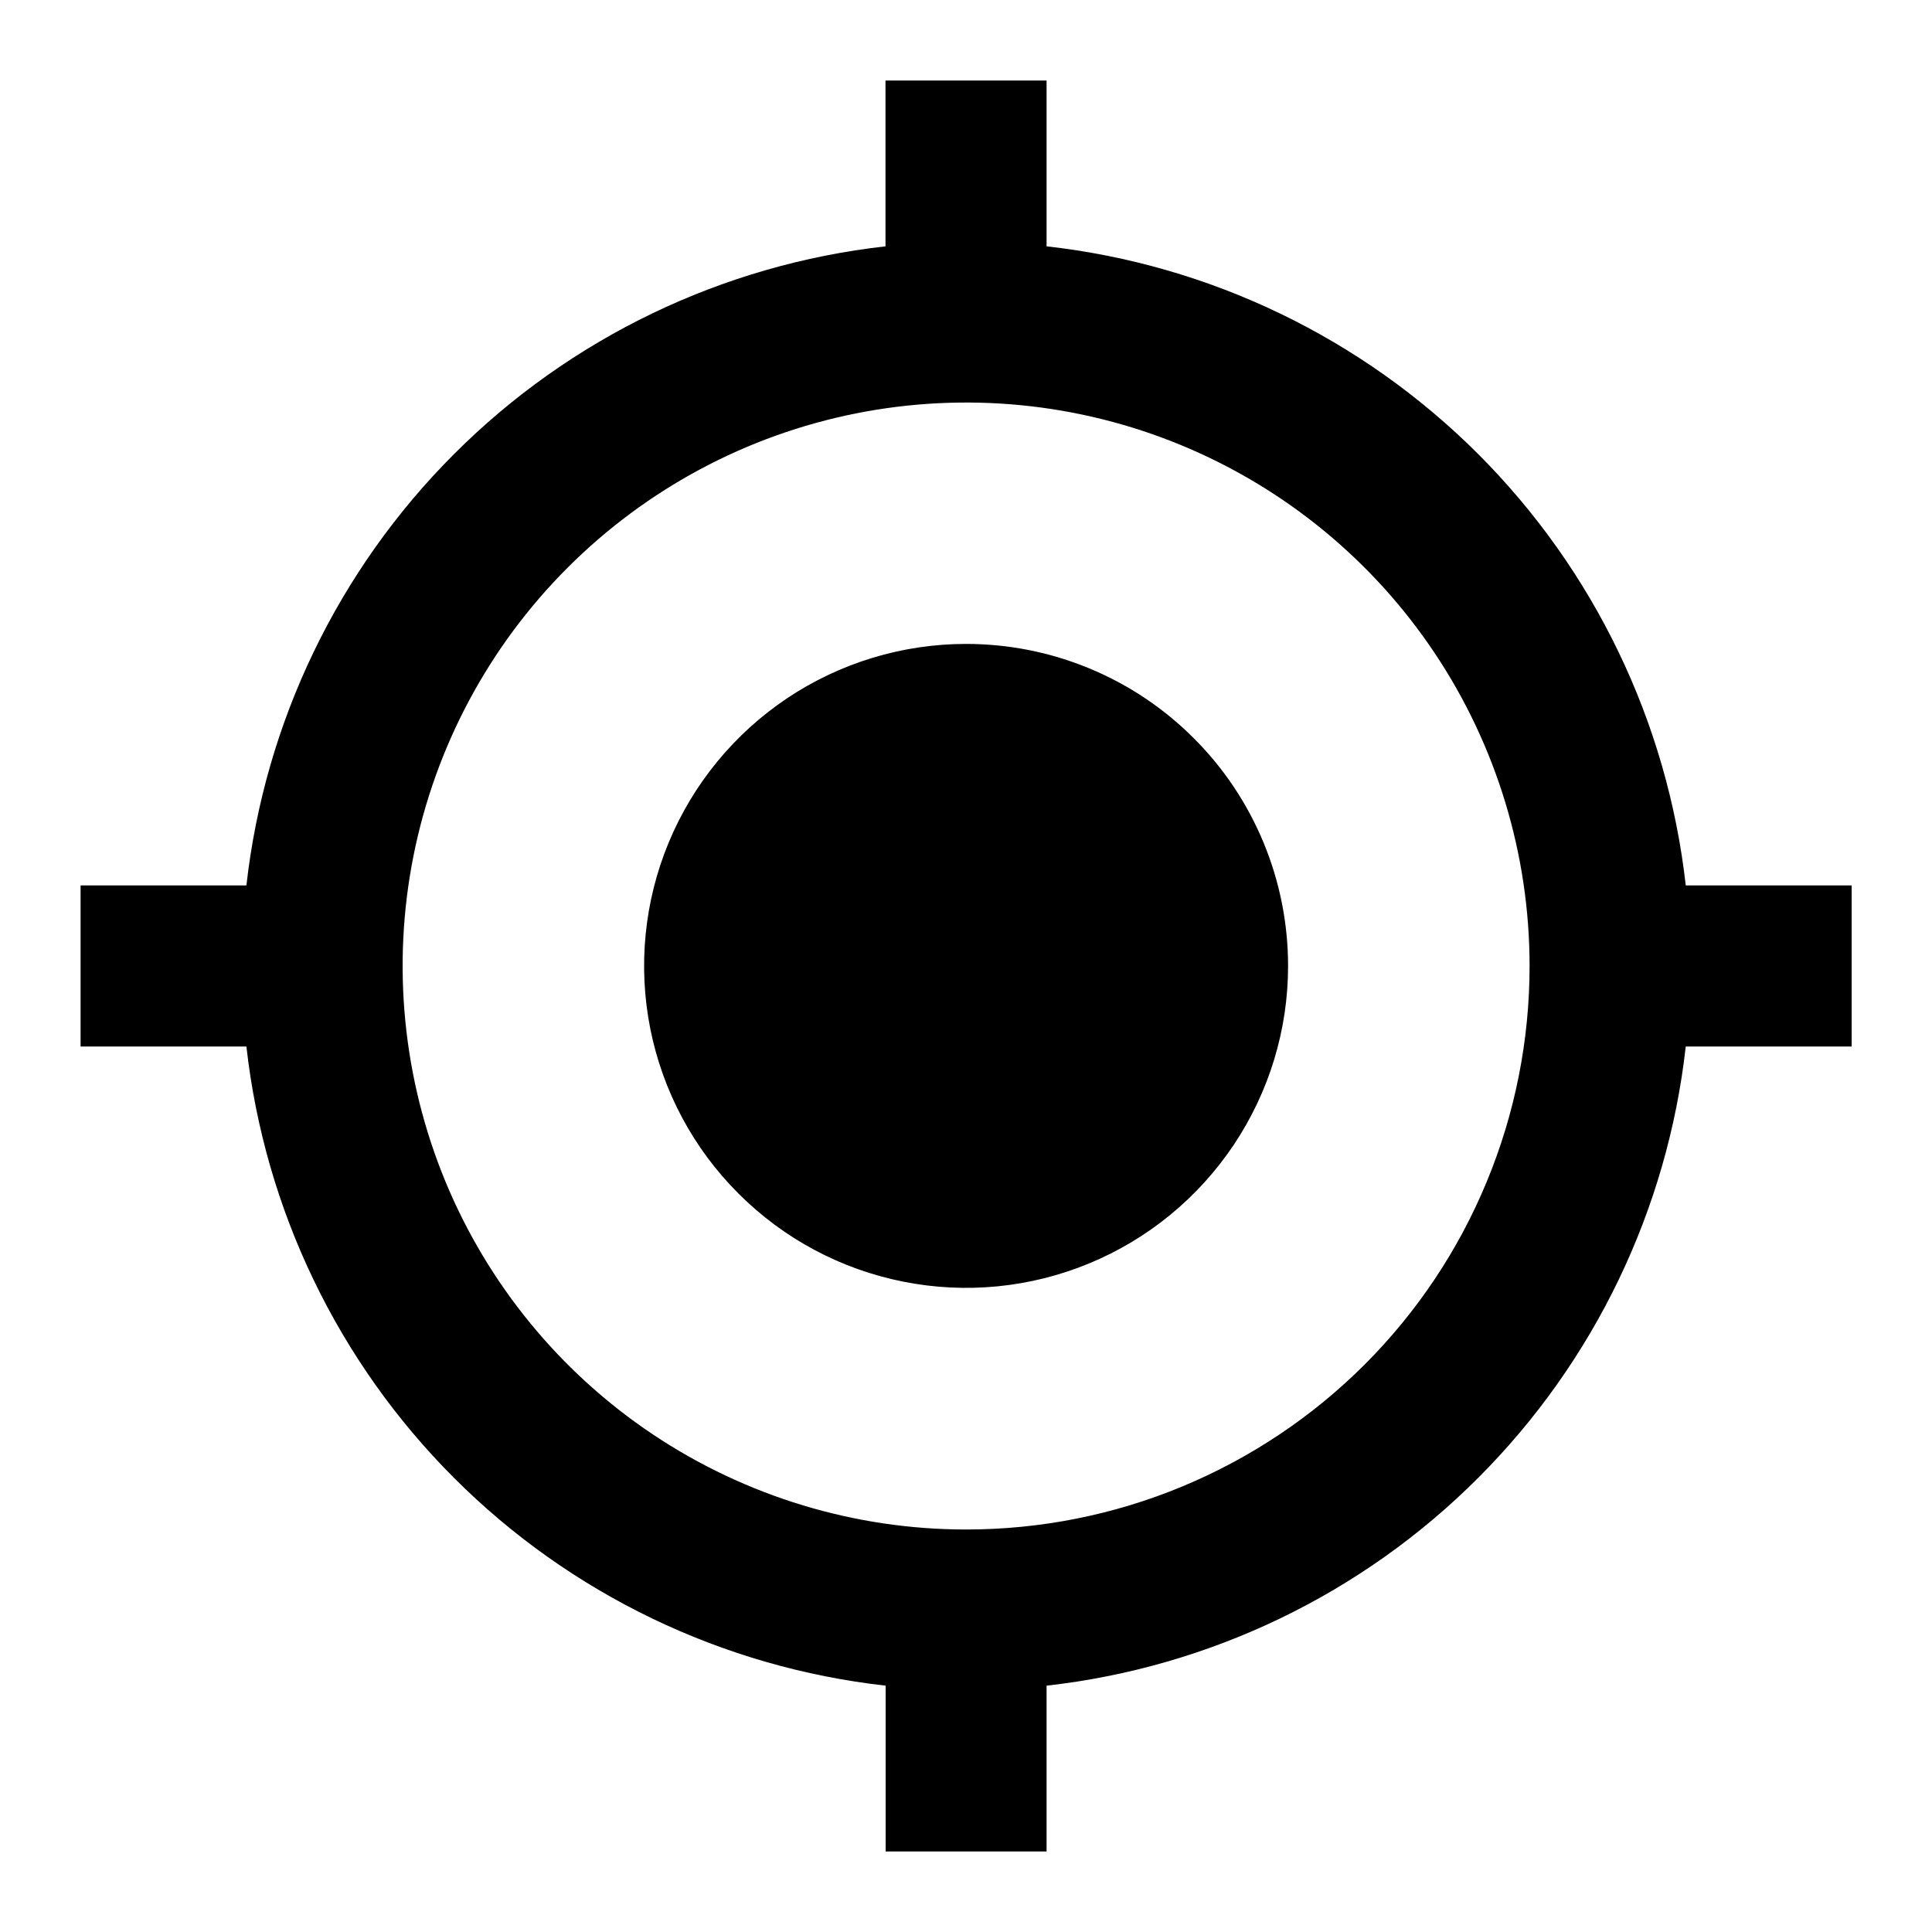 <svg width="24" height="24" viewBox="0 0 24 24" fill="none" xmlns="http://www.w3.org/2000/svg">
<path d="M12.001 7.999C11.21 7.999 10.437 8.234 9.779 8.673C9.122 9.113 8.609 9.737 8.306 10.468C8.003 11.199 7.924 12.003 8.078 12.779C8.233 13.555 8.613 14.267 9.173 14.826C9.732 15.386 10.444 15.767 11.22 15.921C11.996 16.076 12.8 15.997 13.531 15.694C14.262 15.392 14.886 14.879 15.326 14.222C15.766 13.564 16.001 12.791 16.001 12C16.001 11.475 15.898 10.954 15.697 10.469C15.496 9.983 15.202 9.542 14.83 9.171C14.459 8.799 14.018 8.504 13.532 8.303C13.047 8.102 12.527 7.999 12.001 7.999ZM20.941 10.999C20.713 8.972 19.804 7.082 18.361 5.639C16.918 4.197 15.028 3.287 13.001 3.06V1H11V3.06C8.973 3.288 7.083 4.197 5.641 5.64C4.199 7.082 3.289 8.972 3.061 10.999H1.001V13H3.061C3.289 15.027 4.198 16.917 5.641 18.36C7.084 19.803 8.974 20.712 11.002 20.94V23H13.001V20.94C15.028 20.712 16.919 19.803 18.361 18.36C19.804 16.917 20.714 15.027 20.941 13H23.002V10.999H20.941ZM12.001 19C10.617 19 9.264 18.589 8.112 17.82C6.961 17.051 6.064 15.958 5.534 14.679C5.005 13.4 4.866 11.992 5.136 10.634C5.406 9.277 6.073 8.029 7.052 7.051C8.031 6.072 9.278 5.405 10.636 5.135C11.993 4.865 13.401 5.003 14.68 5.533C15.959 6.063 17.052 6.96 17.821 8.111C18.59 9.262 19.001 10.616 19.001 12C19.001 12.919 18.821 13.83 18.469 14.679C18.118 15.529 17.602 16.301 16.952 16.951C16.302 17.601 15.53 18.116 14.681 18.468C13.831 18.82 12.921 19 12.001 19Z" fill="black"/>
</svg>
